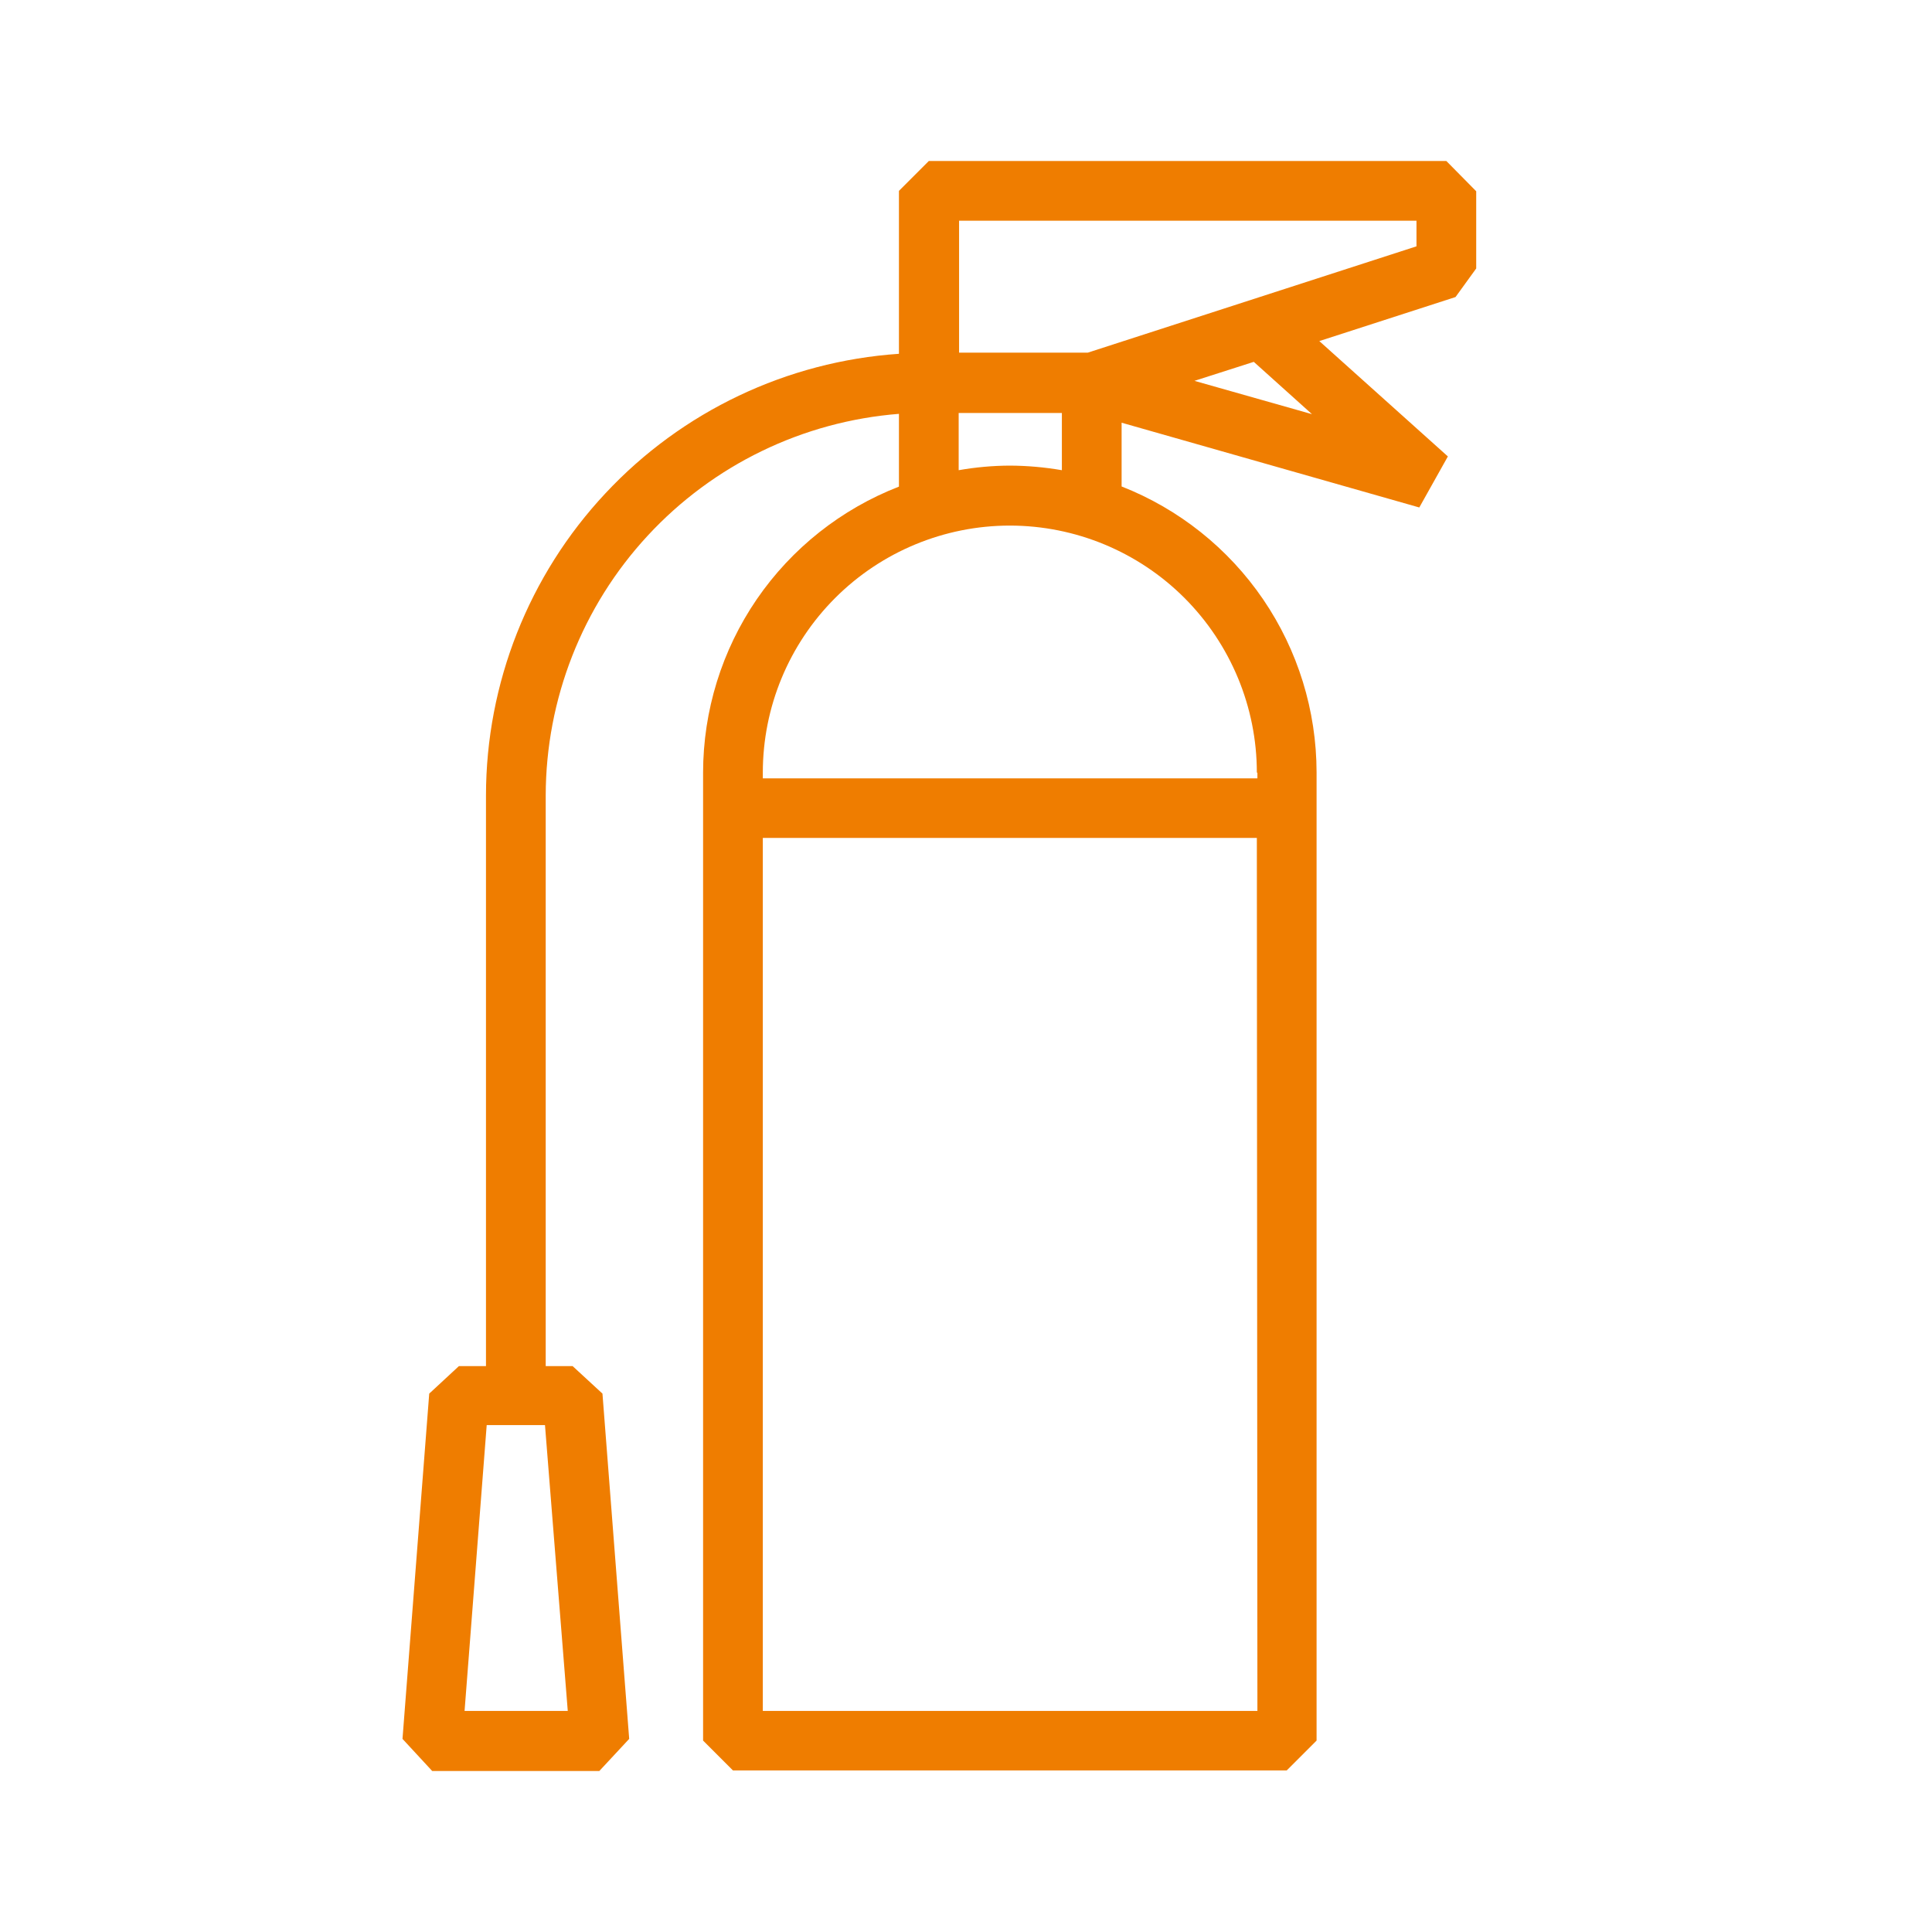 <svg width="24" height="24" viewBox="0 0 24 24" fill="none" xmlns="http://www.w3.org/2000/svg">
<path d="M17.967 2H11.538L11.167 2.371V4.395C9.776 4.49 8.473 5.109 7.521 6.128C6.568 7.146 6.038 8.488 6.037 9.882V16.97H5.701L5.332 17.312L5 21.601L5.369 22H7.445L7.816 21.601L7.484 17.312L7.113 16.97H6.779V9.882C6.781 8.685 7.233 7.532 8.046 6.654C8.859 5.775 9.973 5.235 11.167 5.141V6.045C10.451 6.323 9.835 6.811 9.401 7.444C8.967 8.078 8.735 8.828 8.734 9.596V21.622L9.105 21.993H15.984L16.355 21.622V9.594C16.354 8.827 16.123 8.079 15.691 7.445C15.259 6.812 14.646 6.323 13.933 6.043V5.251L17.631 6.304L17.986 5.67L16.389 4.237L18.081 3.69L18.338 3.335V2.376L17.967 2ZM7.053 21.254H5.771L6.046 17.703H6.77L7.053 21.254ZM15.62 21.254H9.476V10.409H15.613L15.62 21.254ZM15.62 9.598V9.669H9.476V9.598C9.476 8.784 9.799 8.004 10.375 7.428C10.95 6.853 11.731 6.529 12.544 6.529C13.358 6.529 14.139 6.853 14.714 7.428C15.289 8.004 15.613 8.784 15.613 9.598H15.62ZM12.544 5.784C12.331 5.785 12.119 5.804 11.909 5.841V5.13H13.191V5.841C12.977 5.804 12.761 5.785 12.544 5.784ZM14.838 4.731L15.575 4.495L16.298 5.145L14.838 4.731ZM17.596 3.06L13.512 4.381H11.914V2.742H17.596V3.06Z" fill="#EF7D00"/>
</svg>
